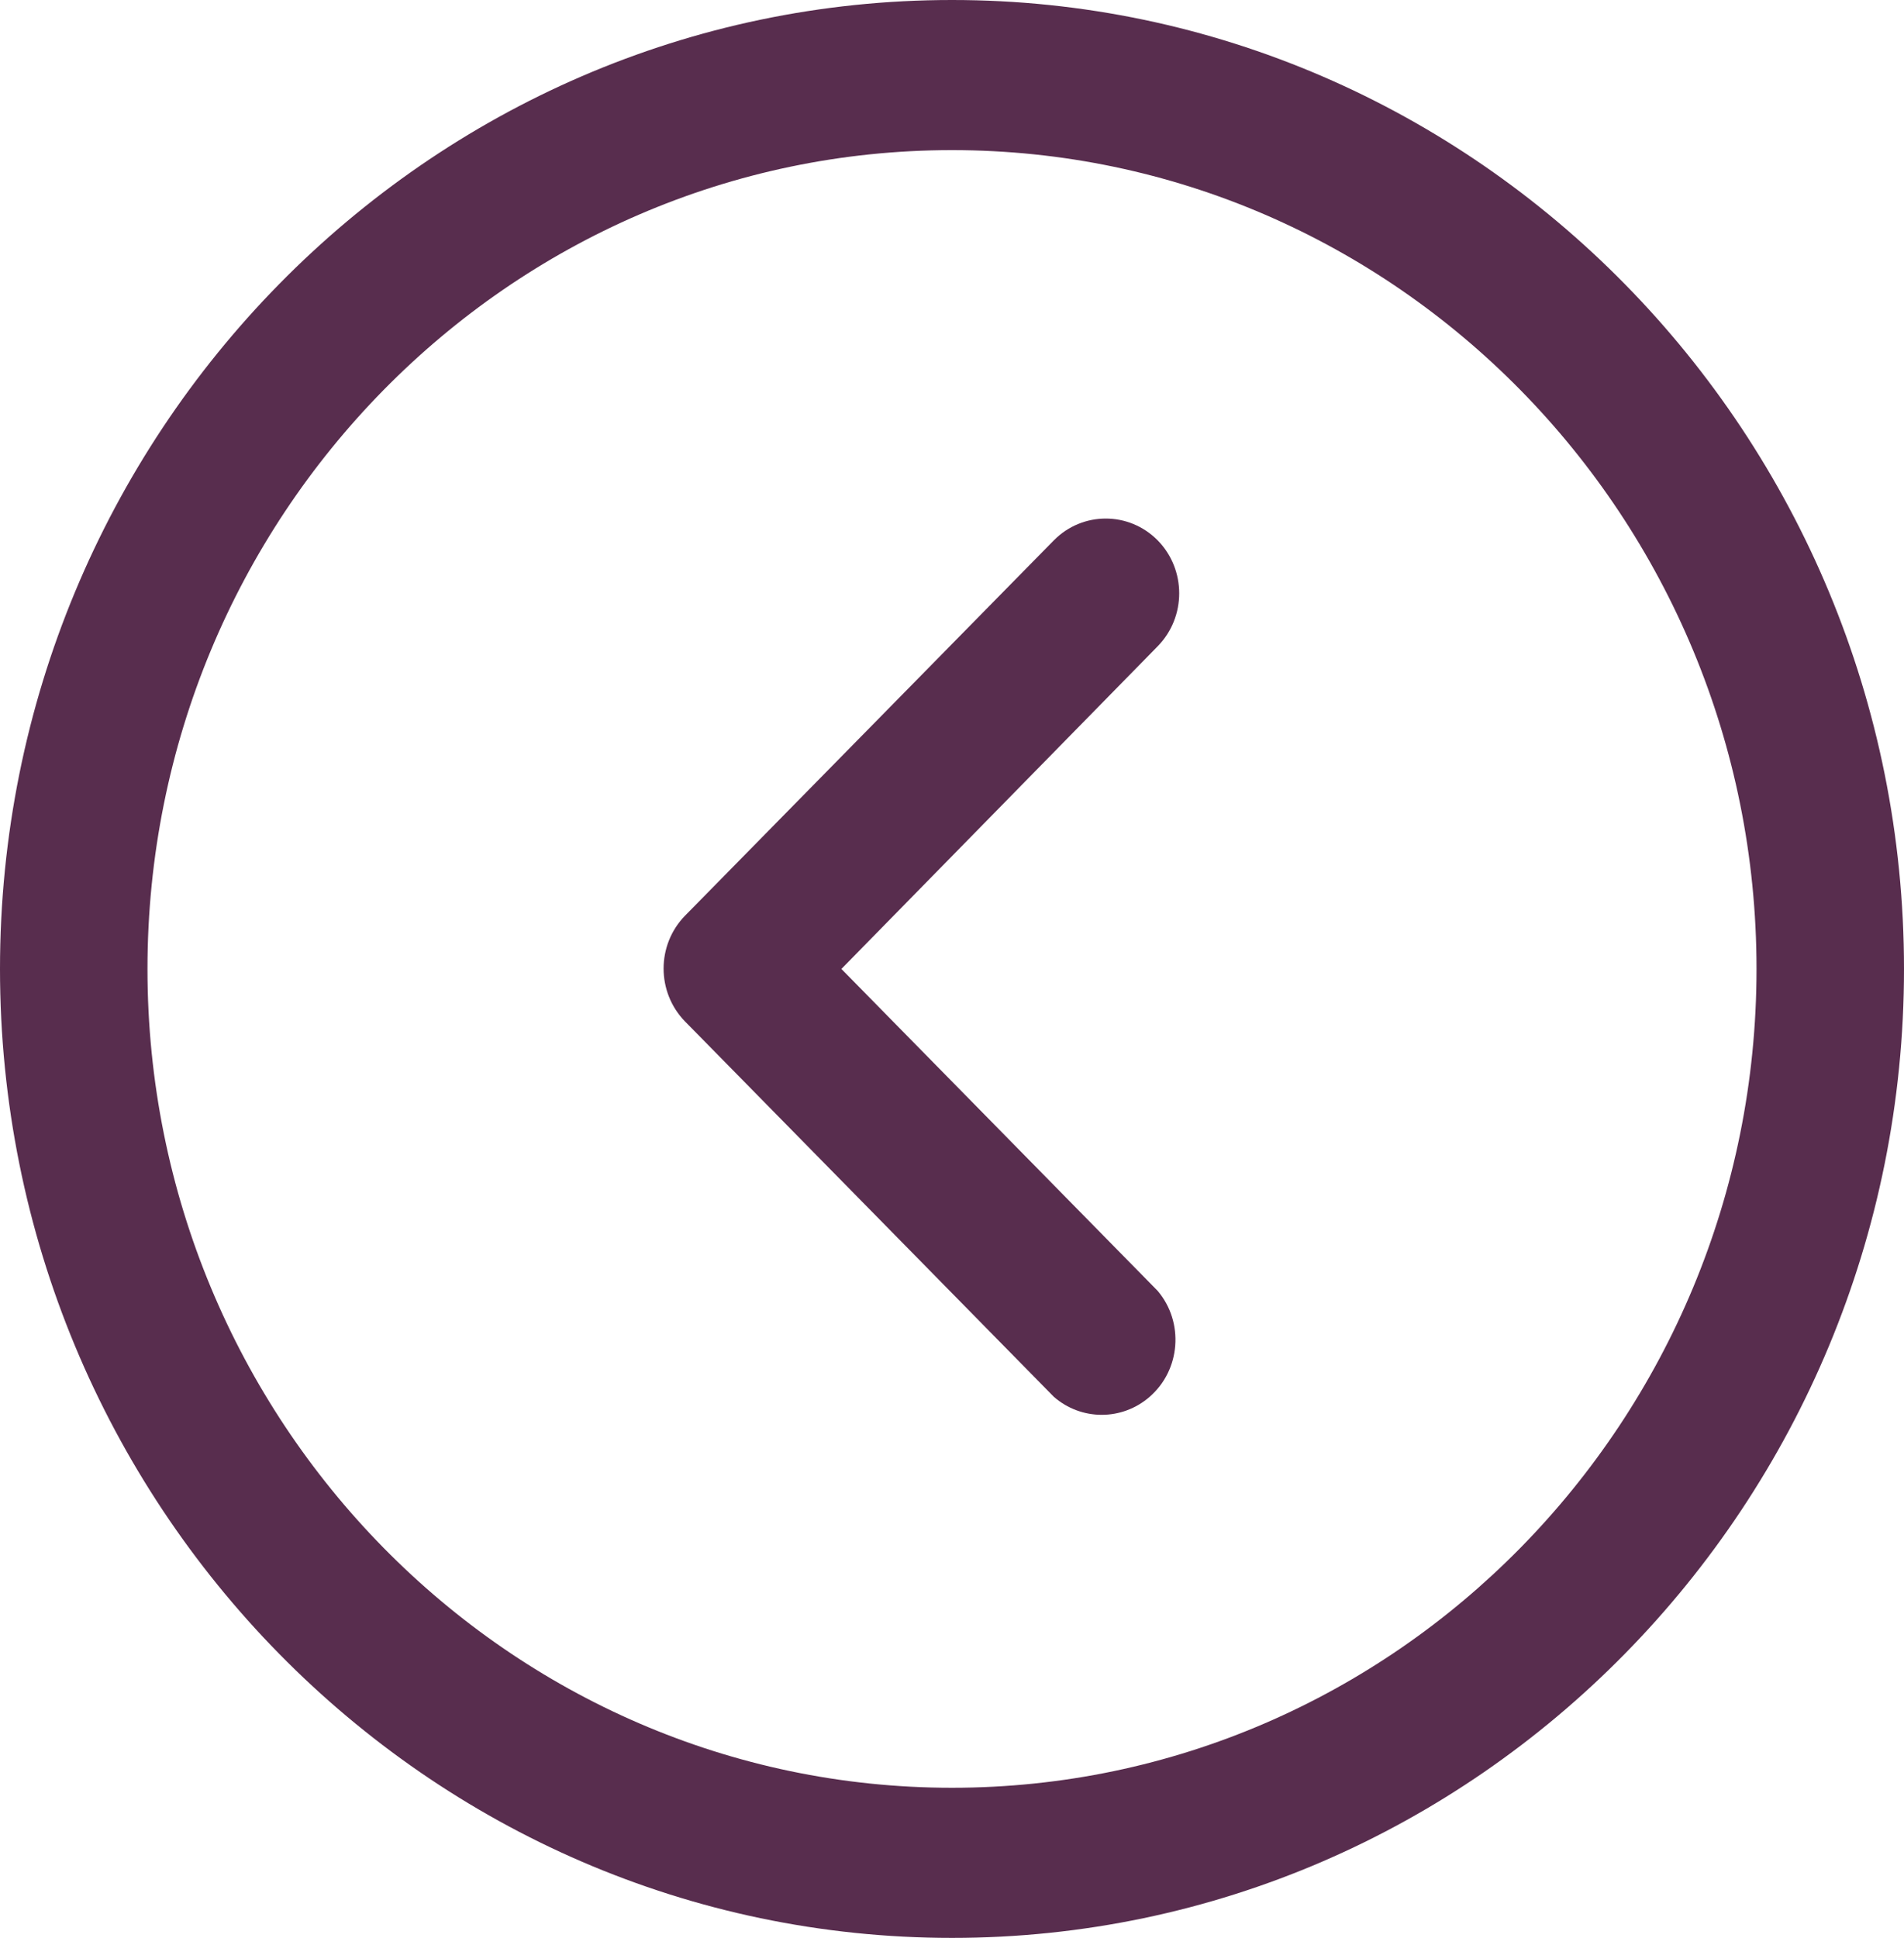 <svg width="57" height="58" viewBox="0 0 57 58" fill="none" xmlns="http://www.w3.org/2000/svg">
<g clip-path="url(#clip0)">
<path d="M-1.26763e-06 29C-5.68616e-07 44.992 12.784 58 28.5 58C44.216 58 57 44.992 57 29C57 13.008 44.214 1.88206e-06 28.5 2.56892e-06C12.786 3.25579e-06 -1.96664e-06 13.008 -1.26763e-06 29ZM52.585 29C52.585 42.512 41.781 53.507 28.5 53.507C15.219 53.507 4.415 42.512 4.415 29C4.415 15.486 15.219 4.493 28.5 4.493C41.781 4.493 52.585 15.488 52.585 29Z" fill="#582D4E"/>
<path d="M31.547 16.174L20.509 27.405C19.652 28.281 19.652 29.696 20.509 30.573L31.547 41.804C32.372 42.525 33.593 42.525 34.419 41.804C35.344 40.998 35.452 39.578 34.659 38.637L25.189 29L34.659 19.341C35.516 18.465 35.516 17.05 34.659 16.174C33.798 15.302 32.407 15.302 31.547 16.174Z" fill="#582D4E"/>
</g>
<defs>
<clipPath id="clip0">
<rect width="58" height="57" fill="white" transform="translate(0 58) rotate(-90)"/>
</clipPath>
</defs>
</svg>
